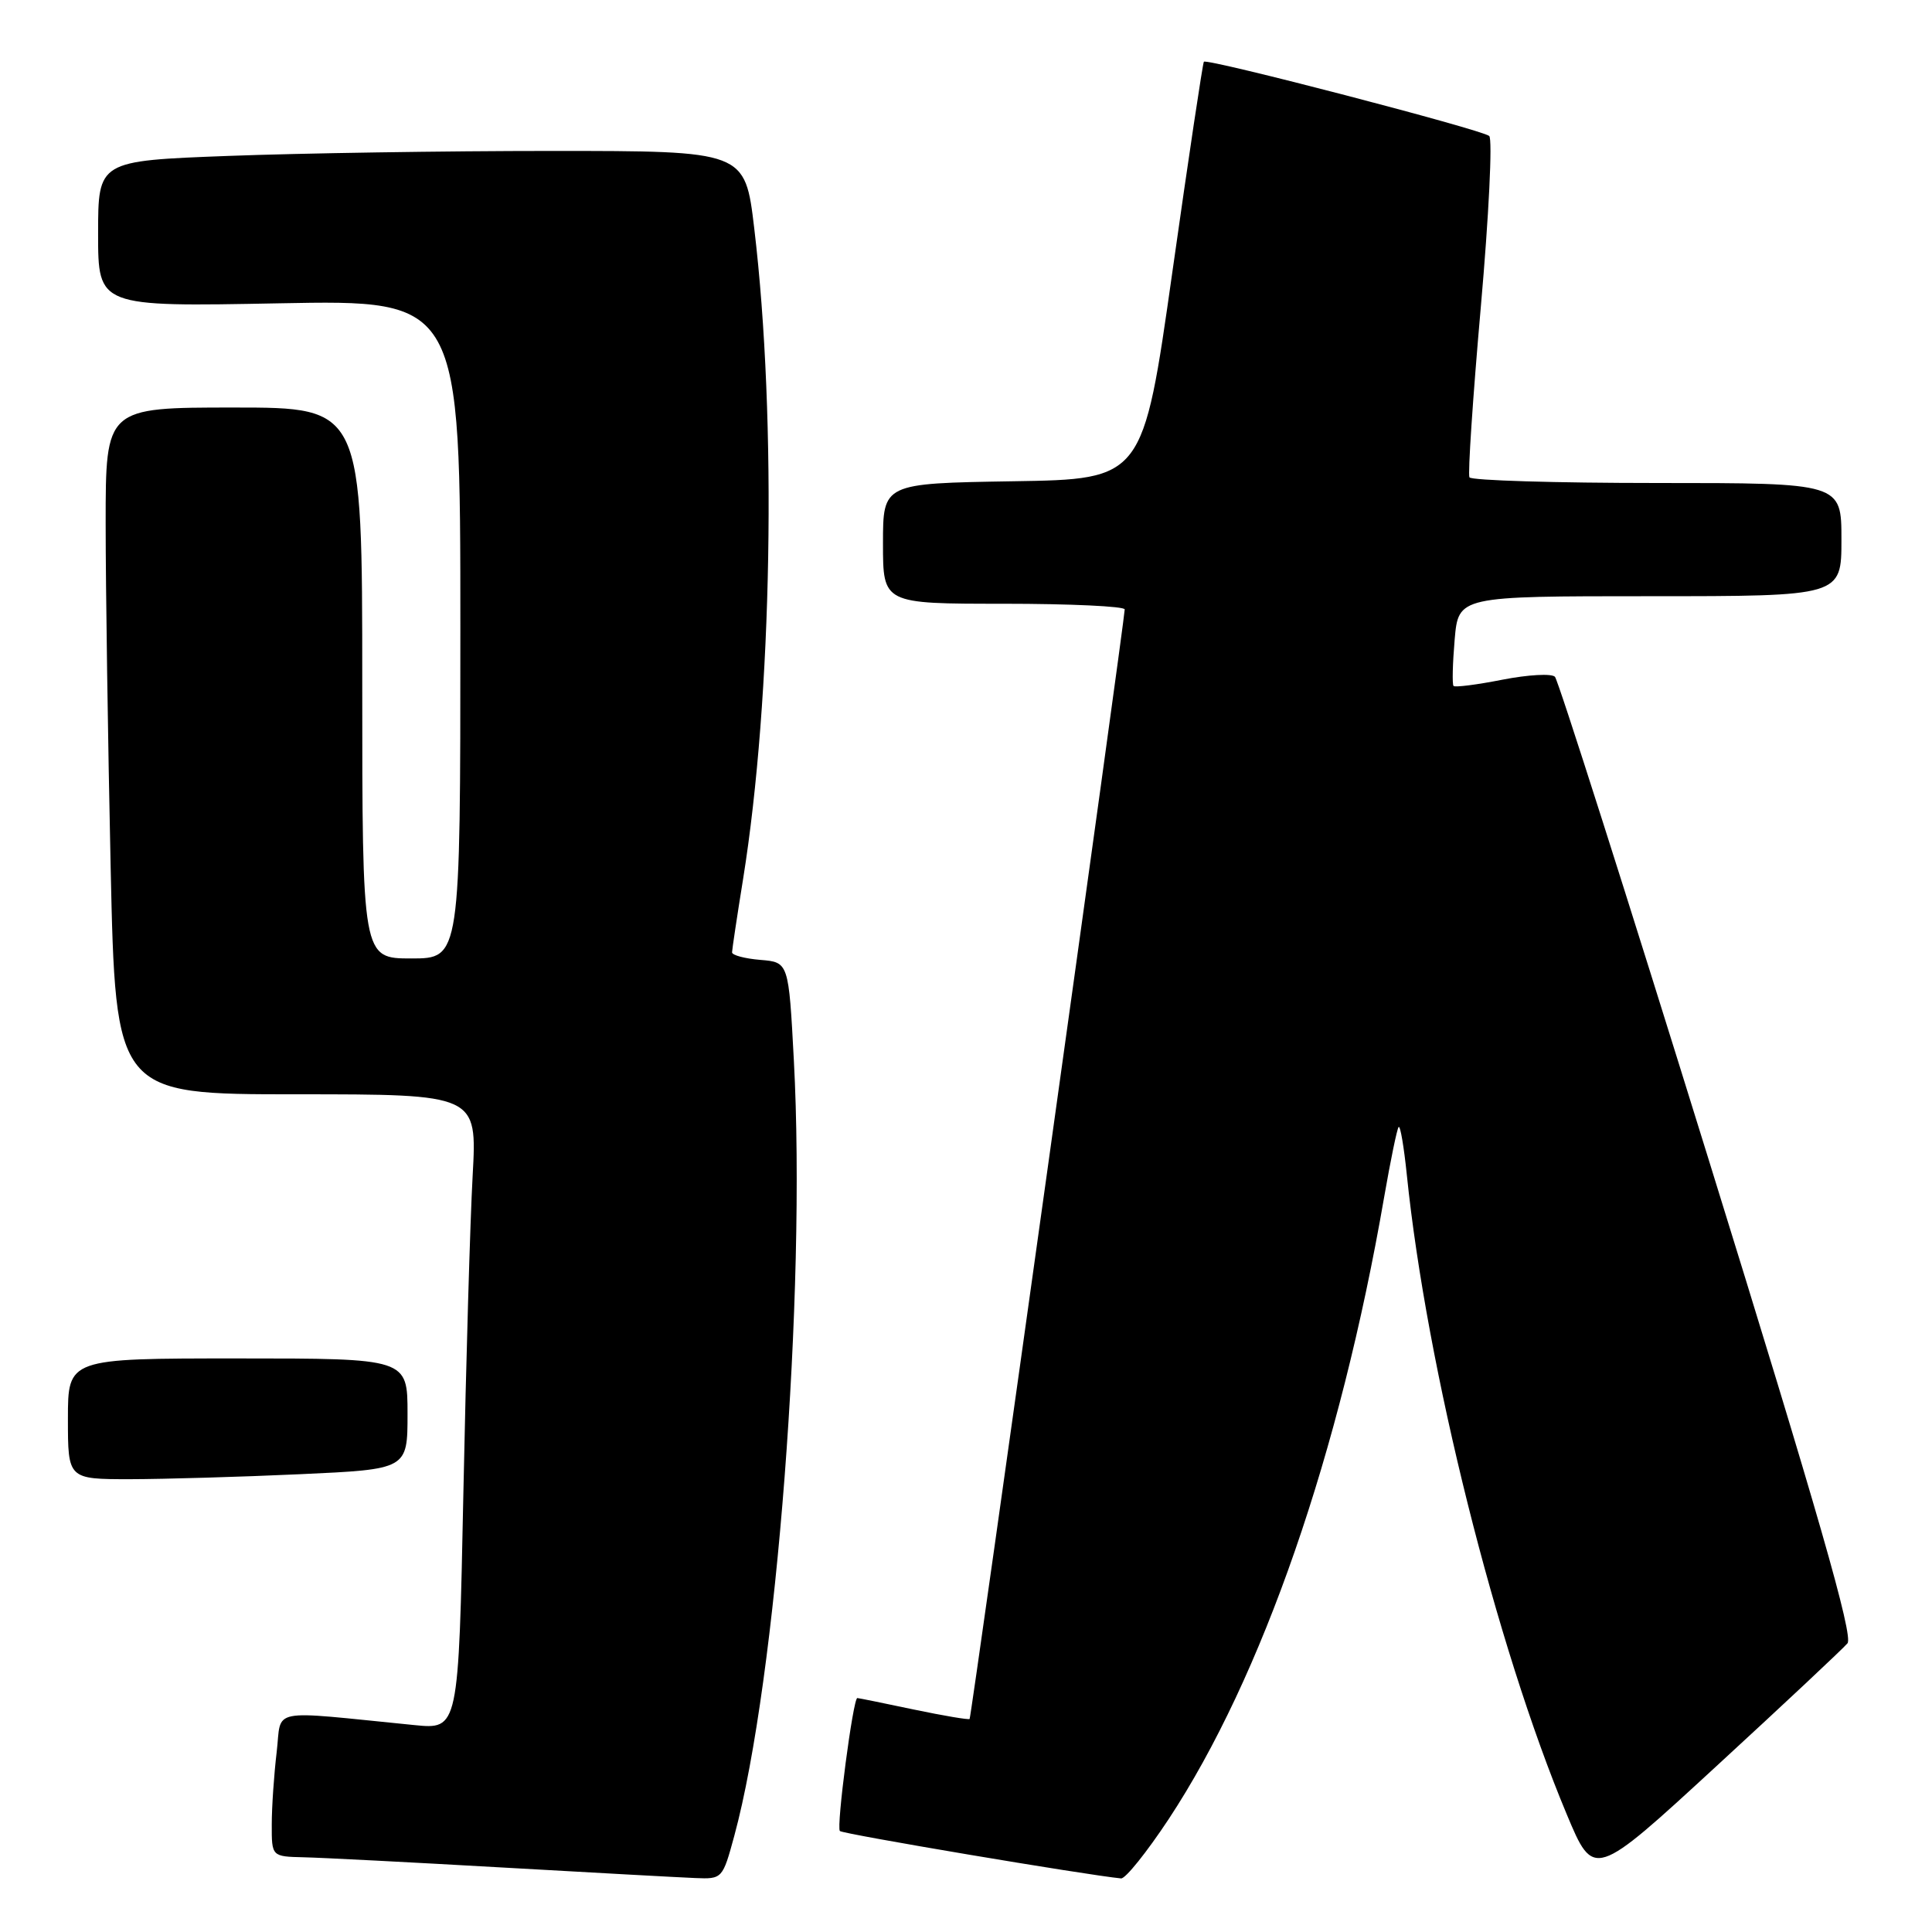 <?xml version="1.0" encoding="UTF-8" standalone="no"?>
<!DOCTYPE svg PUBLIC "-//W3C//DTD SVG 1.1//EN" "http://www.w3.org/Graphics/SVG/1.1/DTD/svg11.dtd" >
<svg xmlns="http://www.w3.org/2000/svg" xmlns:xlink="http://www.w3.org/1999/xlink" version="1.1" viewBox="0 0 256 256">
 <g >
 <path fill="currentColor"
d=" M 97.30 243.25 C 102.90 222.61 106.84 171.33 105.19 140.50 C 104.50 127.50 104.50 127.50 100.75 127.19 C 98.69 127.02 97.00 126.57 97.00 126.19 C 97.01 125.81 97.66 121.45 98.46 116.50 C 102.33 92.40 102.97 55.63 99.94 30.25 C 98.72 20.00 98.72 20.00 73.11 20.00 C 59.02 20.00 39.74 20.30 30.25 20.66 C 13.00 21.31 13.00 21.31 13.00 30.98 C 13.00 40.65 13.00 40.65 37.00 40.19 C 61.00 39.73 61.00 39.73 61.00 83.37 C 61.00 127.00 61.00 127.00 54.50 127.00 C 48.00 127.00 48.00 127.00 48.00 90.50 C 48.00 54.00 48.00 54.00 31.00 54.00 C 14.00 54.00 14.00 54.00 14.00 69.34 C 14.00 77.77 14.30 98.25 14.66 114.84 C 15.32 145.00 15.32 145.00 39.27 145.00 C 63.22 145.00 63.22 145.00 62.63 155.75 C 62.30 161.66 61.75 180.60 61.40 197.83 C 60.76 229.17 60.76 229.17 54.88 228.58 C 35.22 226.63 37.37 226.21 36.66 232.17 C 36.31 235.10 36.01 239.41 36.01 241.75 C 36.00 246.00 36.00 246.00 40.25 246.10 C 42.59 246.15 54.40 246.76 66.50 247.45 C 78.60 248.14 90.13 248.77 92.12 248.85 C 95.71 249.00 95.75 248.95 97.30 243.25 Z  M 154.85 241.05 C 167.25 222.24 177.55 192.52 183.41 158.61 C 184.26 153.72 185.12 149.54 185.33 149.33 C 185.55 149.12 186.03 151.97 186.41 155.66 C 189.03 181.22 198.22 218.00 207.60 240.40 C 211.19 248.98 211.19 248.98 227.45 234.01 C 236.39 225.79 244.20 218.46 244.80 217.75 C 245.60 216.77 240.90 200.39 226.35 153.47 C 215.62 118.84 206.47 90.13 206.04 89.68 C 205.61 89.22 202.48 89.40 199.09 90.06 C 195.71 90.73 192.78 91.10 192.60 90.89 C 192.41 90.67 192.48 87.91 192.75 84.75 C 193.25 79.00 193.25 79.00 218.62 79.00 C 244.00 79.00 244.00 79.00 244.00 71.50 C 244.00 64.00 244.00 64.00 219.56 64.00 C 206.12 64.00 194.93 63.66 194.71 63.25 C 194.48 62.84 195.16 52.66 196.22 40.63 C 197.28 28.60 197.78 18.42 197.33 18.02 C 196.38 17.18 159.95 7.70 159.52 8.18 C 159.37 8.36 157.49 20.88 155.35 36.00 C 151.45 63.50 151.45 63.50 134.23 63.77 C 117.00 64.05 117.00 64.05 117.00 72.02 C 117.00 80.00 117.00 80.00 133.00 80.00 C 141.80 80.00 149.01 80.34 149.03 80.75 C 149.07 81.78 128.72 227.43 128.48 227.77 C 128.38 227.91 125.05 227.35 121.08 226.52 C 117.12 225.68 113.75 225.00 113.60 225.00 C 113.04 225.00 110.79 242.13 111.29 242.62 C 111.68 243.02 143.93 248.45 148.55 248.90 C 149.13 248.95 151.96 245.42 154.85 241.05 Z  M 39.75 195.34 C 54.00 194.69 54.00 194.69 54.00 187.34 C 54.00 180.00 54.00 180.00 31.50 180.00 C 9.00 180.00 9.00 180.00 9.00 188.00 C 9.00 196.00 9.00 196.00 17.25 196.00 C 21.79 195.99 31.91 195.70 39.75 195.34 Z "/>
</g>
</svg>